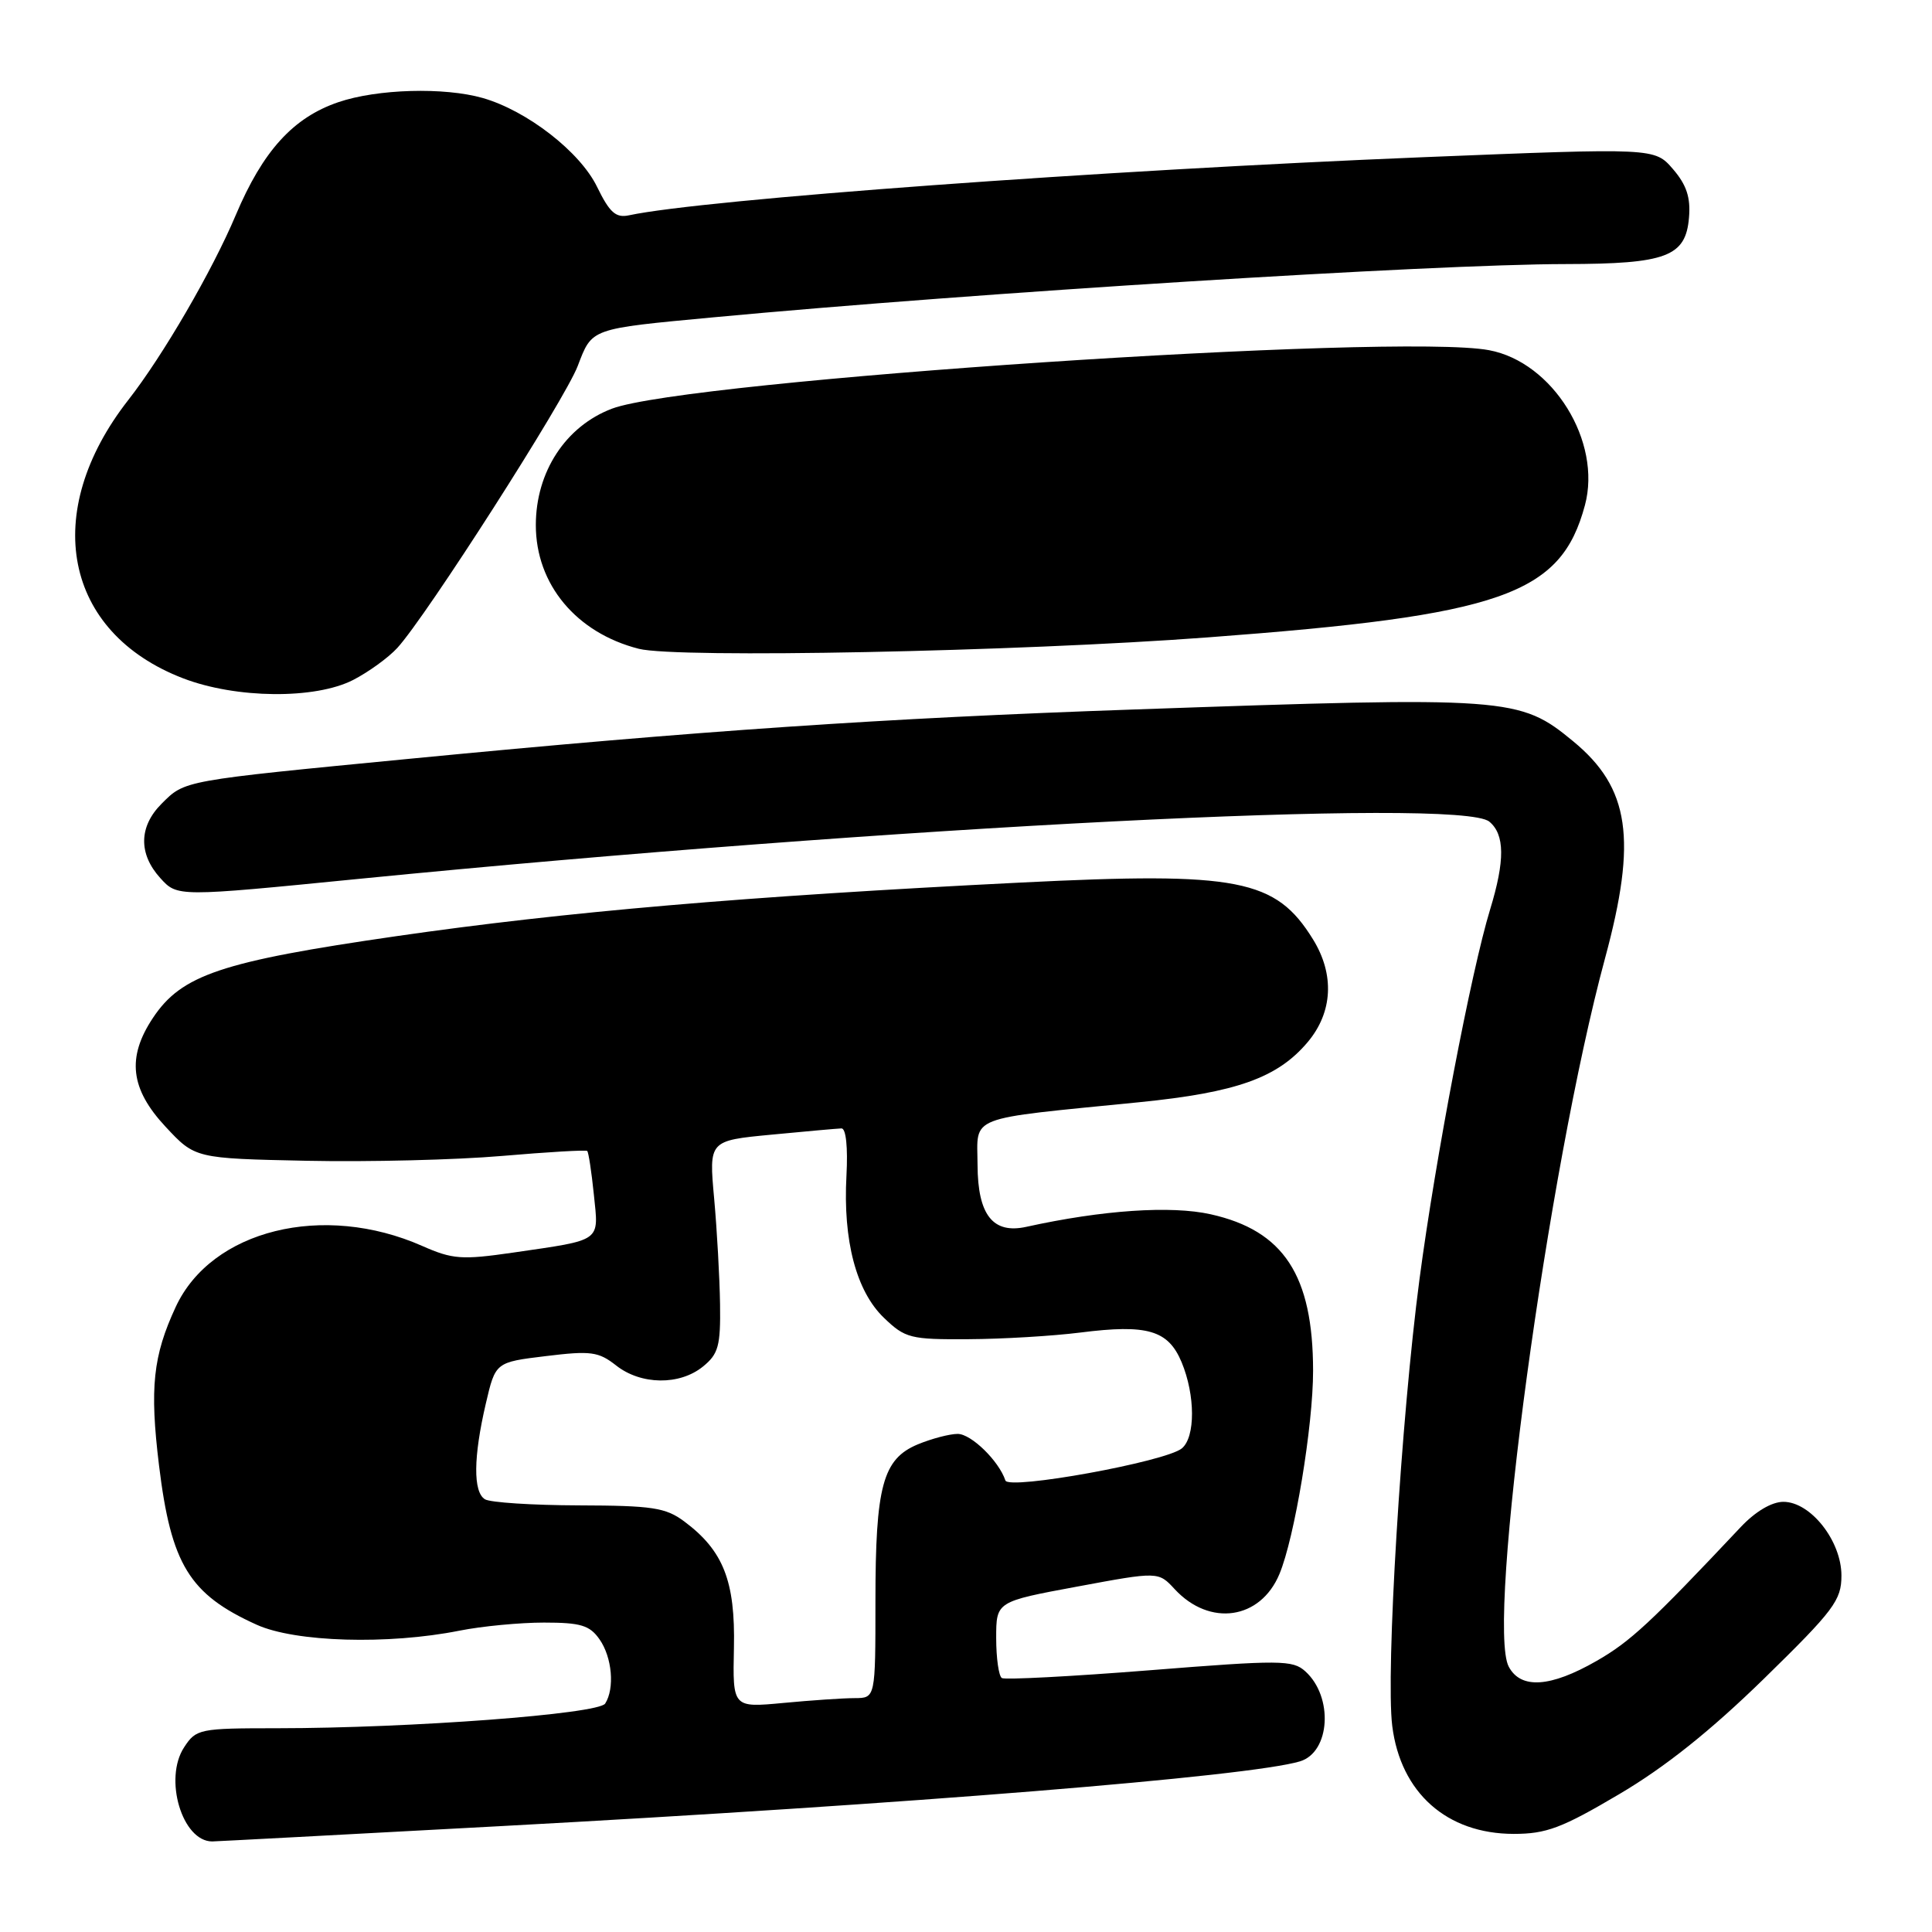 <?xml version="1.0" encoding="UTF-8" standalone="no"?>
<!DOCTYPE svg PUBLIC "-//W3C//DTD SVG 1.1//EN" "http://www.w3.org/Graphics/SVG/1.1/DTD/svg11.dtd" >
<svg xmlns="http://www.w3.org/2000/svg" xmlns:xlink="http://www.w3.org/1999/xlink" version="1.1" viewBox="0 0 256 256">
 <g >
 <path fill="currentColor"
d=" M 66.17 241.98 C 120.46 239.05 165.55 235.40 172.25 233.39 C 176.27 232.18 176.71 224.85 172.96 221.46 C 171.29 219.95 169.65 219.94 152.32 221.32 C 141.97 222.14 133.16 222.60 132.75 222.35 C 132.34 222.09 132.00 219.71 132.00 217.05 C 132.00 212.22 132.00 212.22 142.74 210.23 C 153.49 208.23 153.49 208.23 155.66 210.58 C 160.30 215.58 167.01 214.61 169.53 208.57 C 171.54 203.77 174.00 188.90 173.99 181.62 C 173.98 168.99 170.10 163.06 160.43 160.90 C 155.16 159.72 146.07 160.34 136.00 162.56 C 131.57 163.54 129.56 161.00 129.53 154.37 C 129.50 147.71 127.82 148.36 150.96 146.05 C 163.85 144.76 169.29 142.82 173.28 138.08 C 176.60 134.13 176.86 129.13 173.98 124.47 C 169.04 116.47 164.08 115.51 135.33 116.94 C 98.64 118.77 74.94 120.81 52.50 124.05 C 29.29 127.41 24.05 129.17 20.25 134.90 C 16.78 140.13 17.27 144.29 21.93 149.29 C 25.85 153.50 25.85 153.50 40.68 153.81 C 48.83 153.98 60.45 153.69 66.50 153.17 C 72.55 152.65 77.64 152.35 77.81 152.51 C 77.98 152.66 78.38 155.26 78.69 158.29 C 79.34 164.63 79.88 164.24 67.96 165.98 C 61.18 166.96 59.97 166.87 55.96 165.10 C 42.84 159.30 28.03 162.96 23.29 173.16 C 20.27 179.66 19.82 183.89 21.07 194.17 C 22.67 207.30 25.09 211.25 34.00 215.28 C 39.11 217.60 51.43 217.96 60.89 216.07 C 63.85 215.48 68.89 215.00 72.08 215.00 C 76.95 215.00 78.14 215.36 79.44 217.22 C 81.11 219.60 81.47 223.72 80.19 225.73 C 79.31 227.12 54.40 228.99 36.77 229.00 C 26.41 229.00 25.99 229.09 24.40 231.52 C 21.66 235.69 24.14 244.00 28.12 244.00 C 28.52 244.00 45.64 243.09 66.17 241.98 Z  M 214.53 237.75 C 220.63 234.16 226.67 229.33 233.72 222.45 C 243.02 213.36 244.00 212.05 244.00 208.77 C 244.00 204.18 239.92 199.00 236.31 199.00 C 234.76 199.00 232.60 200.28 230.65 202.35 C 218.71 215.03 216.03 217.52 211.54 220.09 C 205.44 223.59 201.52 223.85 199.92 220.85 C 196.91 215.23 205.11 154.92 212.67 127.00 C 216.95 111.21 215.95 104.40 208.46 98.23 C 201.35 92.36 200.00 92.27 150.27 94.01 C 116.92 95.17 92.73 96.82 54.50 100.52 C 24.04 103.47 24.53 103.38 21.41 106.50 C 18.39 109.52 18.33 113.15 21.25 116.36 C 23.50 118.84 23.50 118.84 47.50 116.46 C 118.16 109.48 193.46 105.66 197.34 108.87 C 199.40 110.57 199.43 114.02 197.45 120.50 C 194.94 128.70 190.21 153.46 188.09 169.50 C 185.66 187.89 183.60 221.64 184.48 228.70 C 185.59 237.55 191.71 242.99 200.57 243.00 C 204.89 243.00 206.95 242.23 214.53 237.75 Z  M 46.79 90.10 C 48.83 89.05 51.47 87.14 52.65 85.85 C 56.51 81.63 74.83 53.00 76.55 48.50 C 78.48 43.46 78.11 43.59 94.50 42.05 C 129.20 38.80 189.72 35.01 207.47 34.99 C 220.80 34.97 223.37 34.00 223.80 28.84 C 224.03 26.17 223.48 24.50 221.68 22.41 C 219.25 19.59 219.25 19.59 188.58 20.83 C 146.01 22.56 93.15 26.42 83.34 28.53 C 81.59 28.90 80.78 28.17 79.11 24.75 C 76.86 20.12 69.85 14.68 63.98 12.99 C 58.87 11.53 49.99 11.78 44.83 13.54 C 38.84 15.58 34.83 20.00 31.24 28.50 C 28.13 35.88 21.59 47.13 17.00 53.00 C 5.33 67.93 8.45 83.80 24.26 89.88 C 31.29 92.58 41.75 92.68 46.79 90.10 Z  M 160.00 84.46 C 199.05 81.54 206.82 78.83 210.01 66.95 C 212.28 58.52 205.77 47.98 197.30 46.40 C 185.09 44.11 91.04 50.38 81.09 54.15 C 74.95 56.48 71.00 62.52 71.00 69.58 C 71.00 77.43 76.36 83.86 84.65 85.97 C 89.70 87.25 134.75 86.35 160.00 84.46 Z  M 97.25 218.34 C 97.44 209.51 95.85 205.46 90.67 201.60 C 88.20 199.76 86.44 199.50 76.67 199.47 C 70.53 199.45 64.94 199.09 64.25 198.66 C 62.68 197.68 62.72 193.08 64.37 186.00 C 65.65 180.50 65.65 180.50 72.33 179.69 C 78.30 178.96 79.31 179.10 81.65 180.94 C 84.93 183.52 90.05 183.59 93.14 181.08 C 95.19 179.42 95.49 178.34 95.41 172.83 C 95.36 169.35 95.01 163.04 94.63 158.82 C 93.93 151.14 93.93 151.14 102.21 150.35 C 106.77 149.91 110.95 149.54 111.50 149.52 C 112.10 149.51 112.36 152.02 112.16 155.78 C 111.69 164.39 113.46 171.11 117.14 174.63 C 119.94 177.32 120.63 177.50 128.31 177.45 C 132.82 177.43 139.49 177.03 143.14 176.57 C 152.05 175.44 154.79 176.25 156.57 180.50 C 158.39 184.88 158.41 190.42 156.60 191.92 C 154.47 193.68 133.66 197.47 133.22 196.17 C 132.36 193.58 128.69 190.00 126.90 190.00 C 125.82 190.00 123.44 190.63 121.60 191.39 C 116.97 193.33 116.00 196.91 116.00 212.15 C 116.00 225.00 116.00 225.00 113.25 225.01 C 111.74 225.01 107.48 225.30 103.79 225.65 C 97.08 226.28 97.08 226.28 97.25 218.34 Z "/>
</g>
</svg>